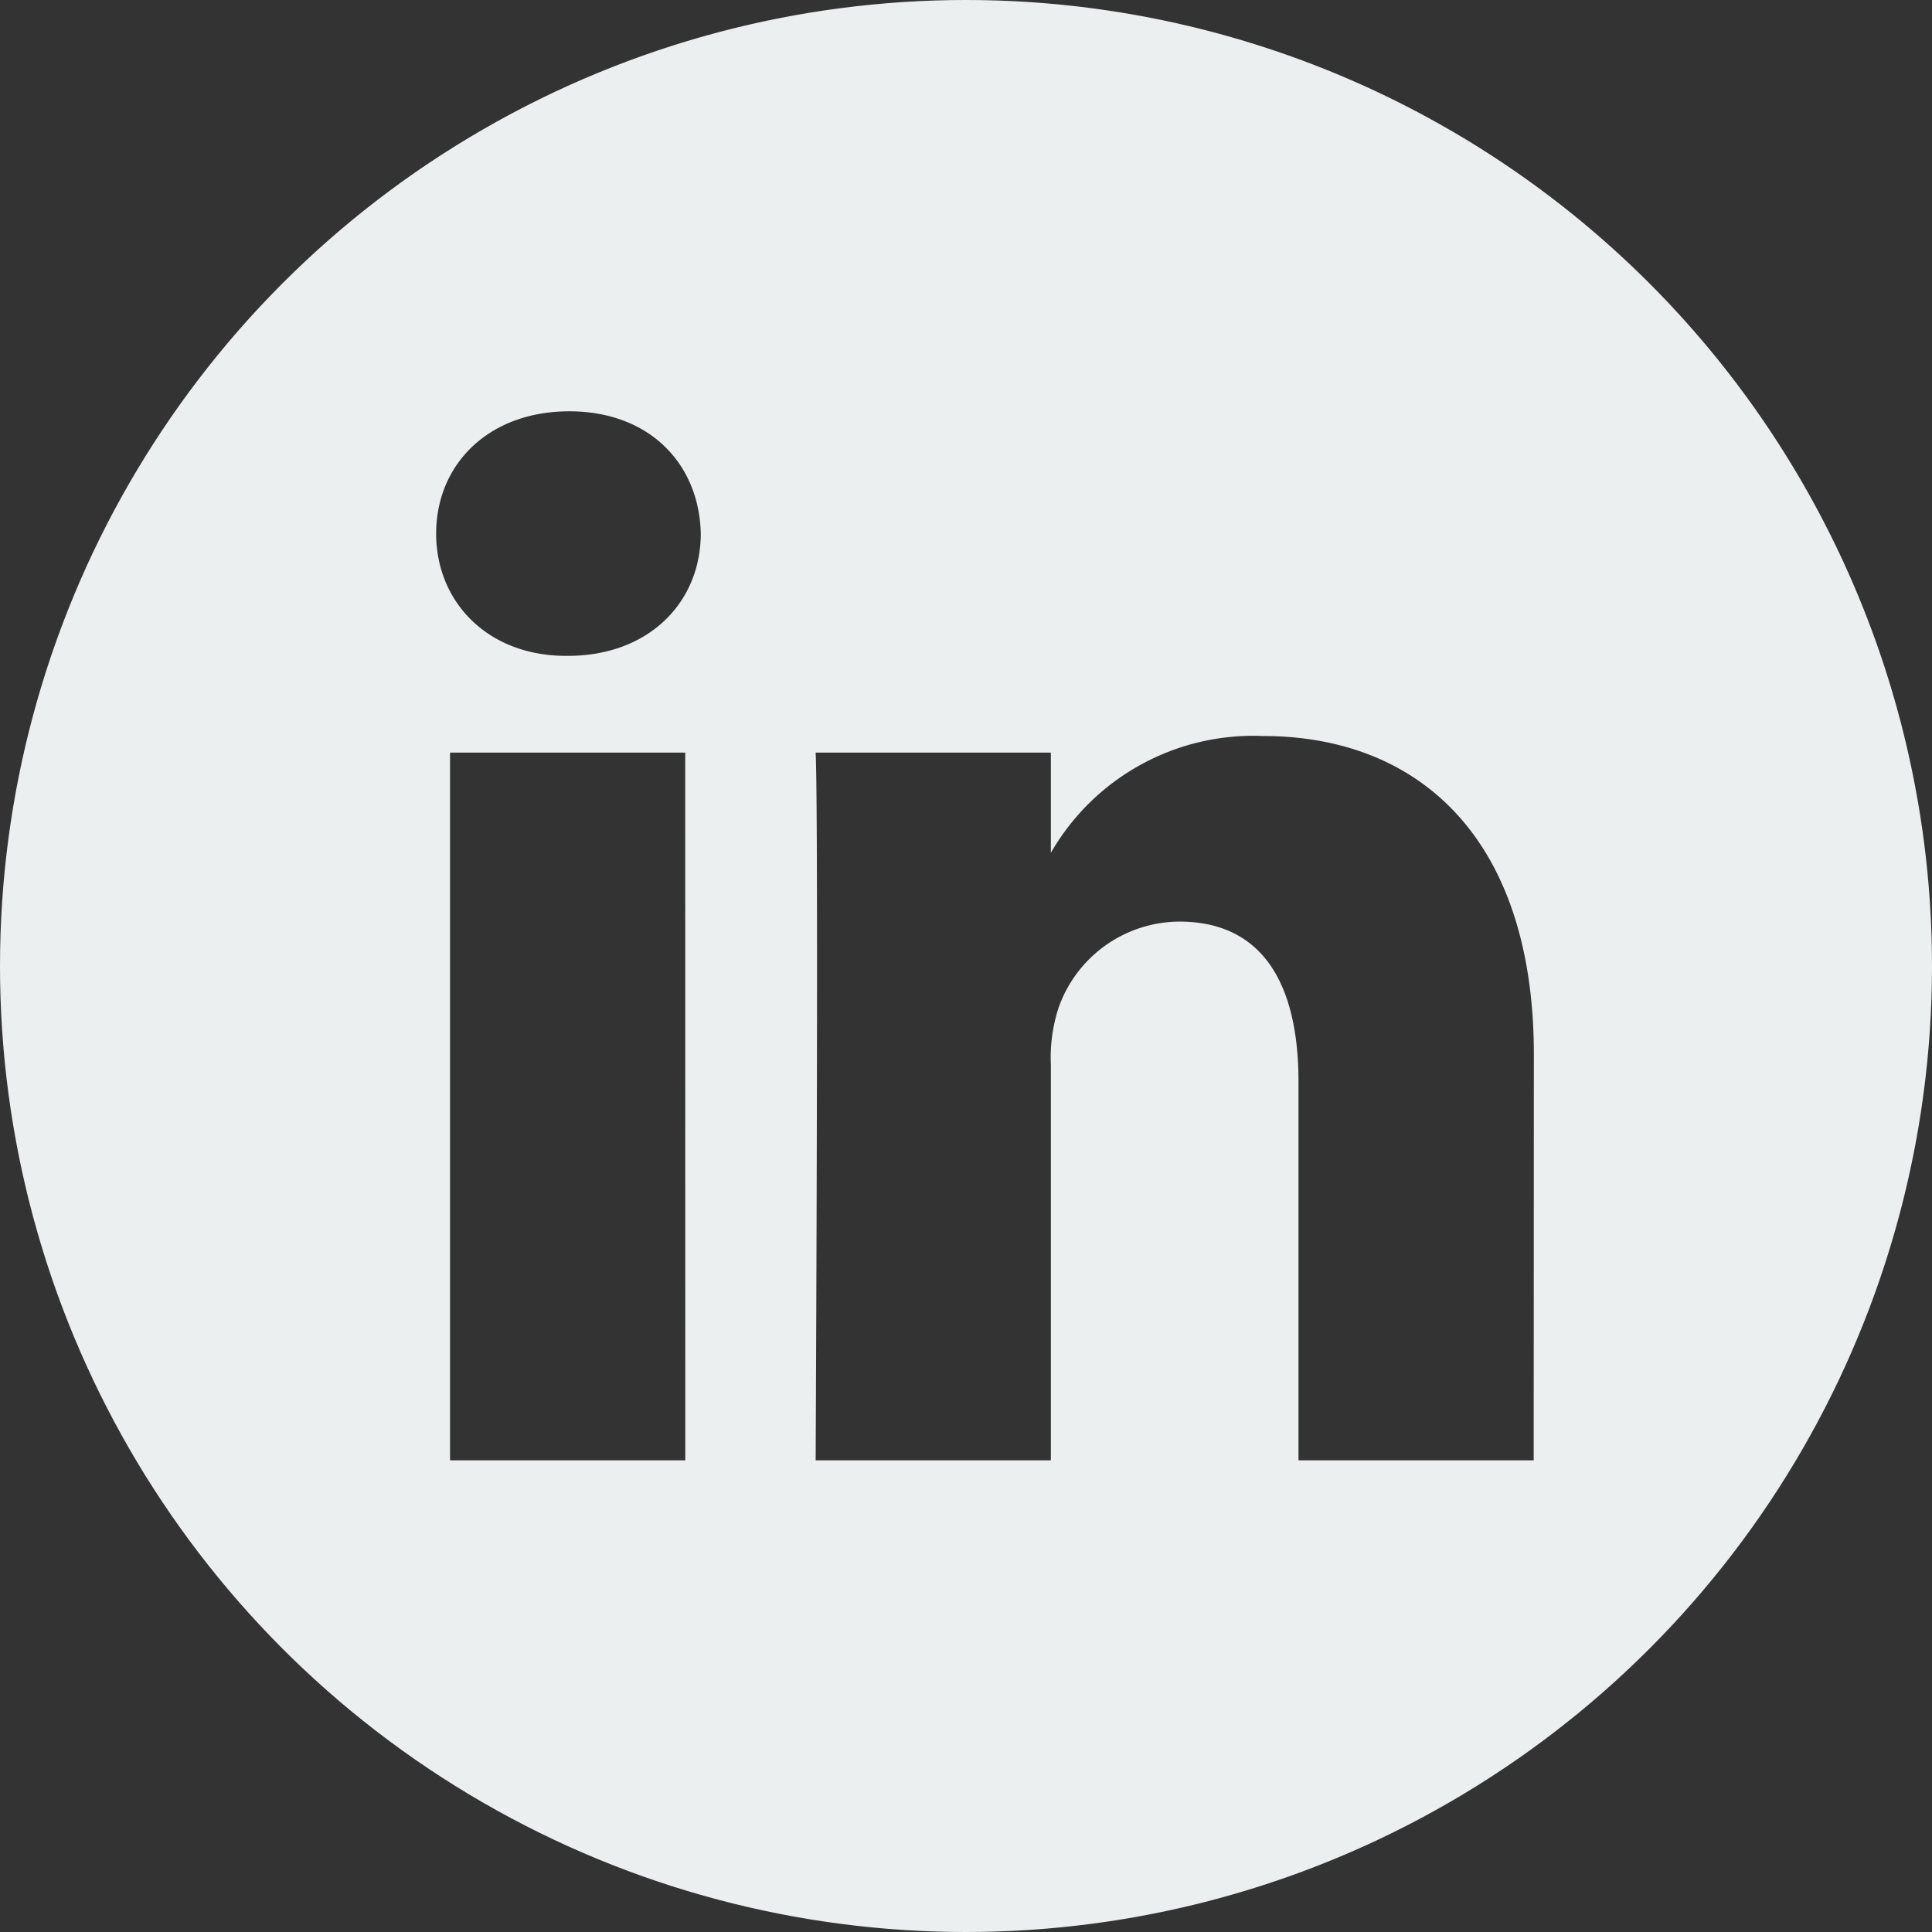<svg xmlns="http://www.w3.org/2000/svg" xmlns:xlink="http://www.w3.org/1999/xlink" width="92" height="92" viewBox="0 0 92 92">
  <rect x="0" y="0" width="92" height="92" fill="#333333" stroke="none"/>
  <defs>
    <clipPath id="clip-path">
      <circle id="Elipse_2" data-name="Elipse 2" cx="46" cy="46" r="46" transform="translate(761 6157)" fill="none" stroke="#707070" stroke-width="1"/>
    </clipPath>
  </defs>
  <g id="Enmascarar_grupo_2" data-name="Enmascarar grupo 2" transform="translate(-761 -6157)" clip-path="url(#clip-path)">
    <path id="linkedin" d="M46,0A46,46,0,1,0,92,46,46.005,46.005,0,0,0,46,0ZM32.633,69.539H21.43v-33.7h11.2Zm-5.6-38.307h-.073c-3.759,0-6.191-2.588-6.191-5.822,0-3.307,2.506-5.824,6.338-5.824S33.3,22.1,33.37,25.41c0,3.234-2.431,5.822-6.338,5.822Zm46,38.307h-11.2V51.508c0-4.532-1.622-7.622-5.676-7.622a6.133,6.133,0,0,0-5.748,4.1,7.672,7.672,0,0,0-.368,2.734V69.539h-11.2s.147-30.543,0-33.7h11.2v4.772a11.122,11.122,0,0,1,10.1-5.563c7.371,0,12.9,4.817,12.9,15.17Zm0,0" transform="translate(761 6157)" fill="#eceff0"/>
  </g>
</svg>
